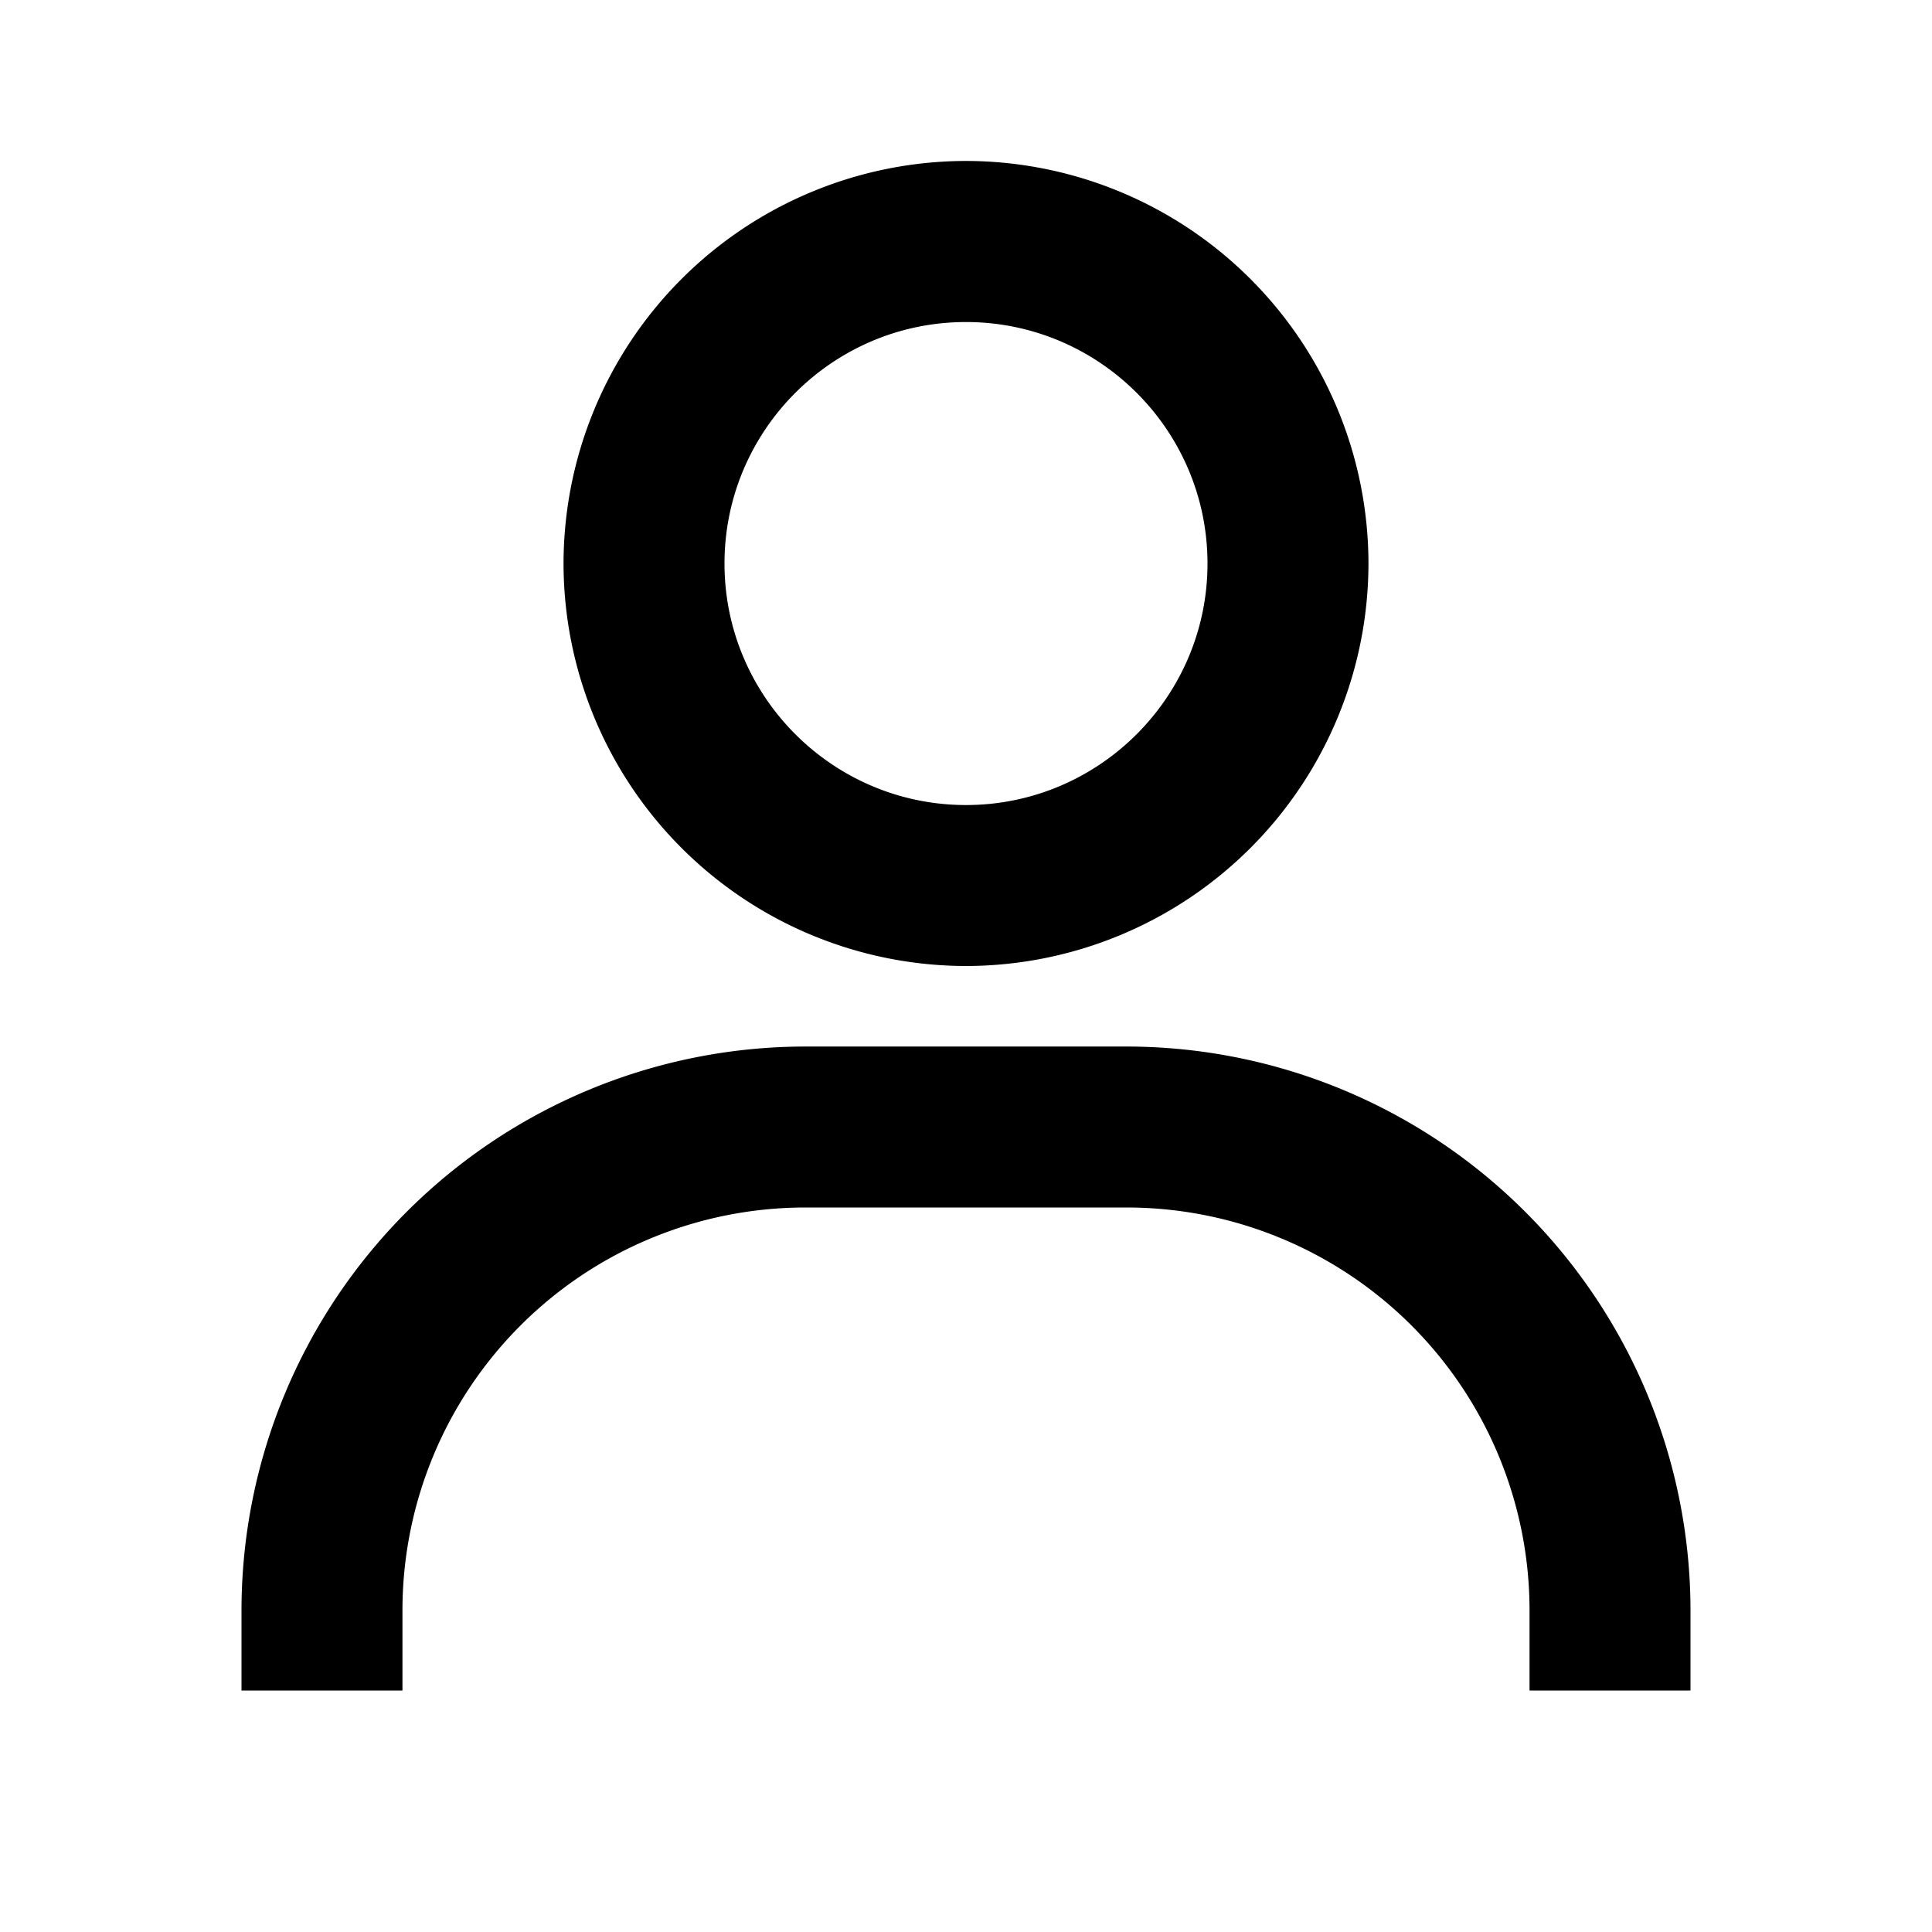 <svg xmlns="http://www.w3.org/2000/svg" fill="none" viewBox="0 0 16 16">
  <path fill="#000" d="M8 1.333a3.337 3.337 0 00-3.333 3.334A3.337 3.337 0 008 8a3.337 3.337 0 003.333-3.333A3.337 3.337 0 008 1.333zm0 5.334c-1.103 0-2-.898-2-2 0-1.103.897-2 2-2s2 .897 2 2c0 1.102-.897 2-2 2zM14 14v-.667a4.673 4.673 0 00-4.667-4.666H6.667A4.672 4.672 0 002 13.333V14h1.333v-.667A3.337 3.337 0 016.667 10h2.666a3.337 3.337 0 013.334 3.333V14H14z"/>
</svg>
